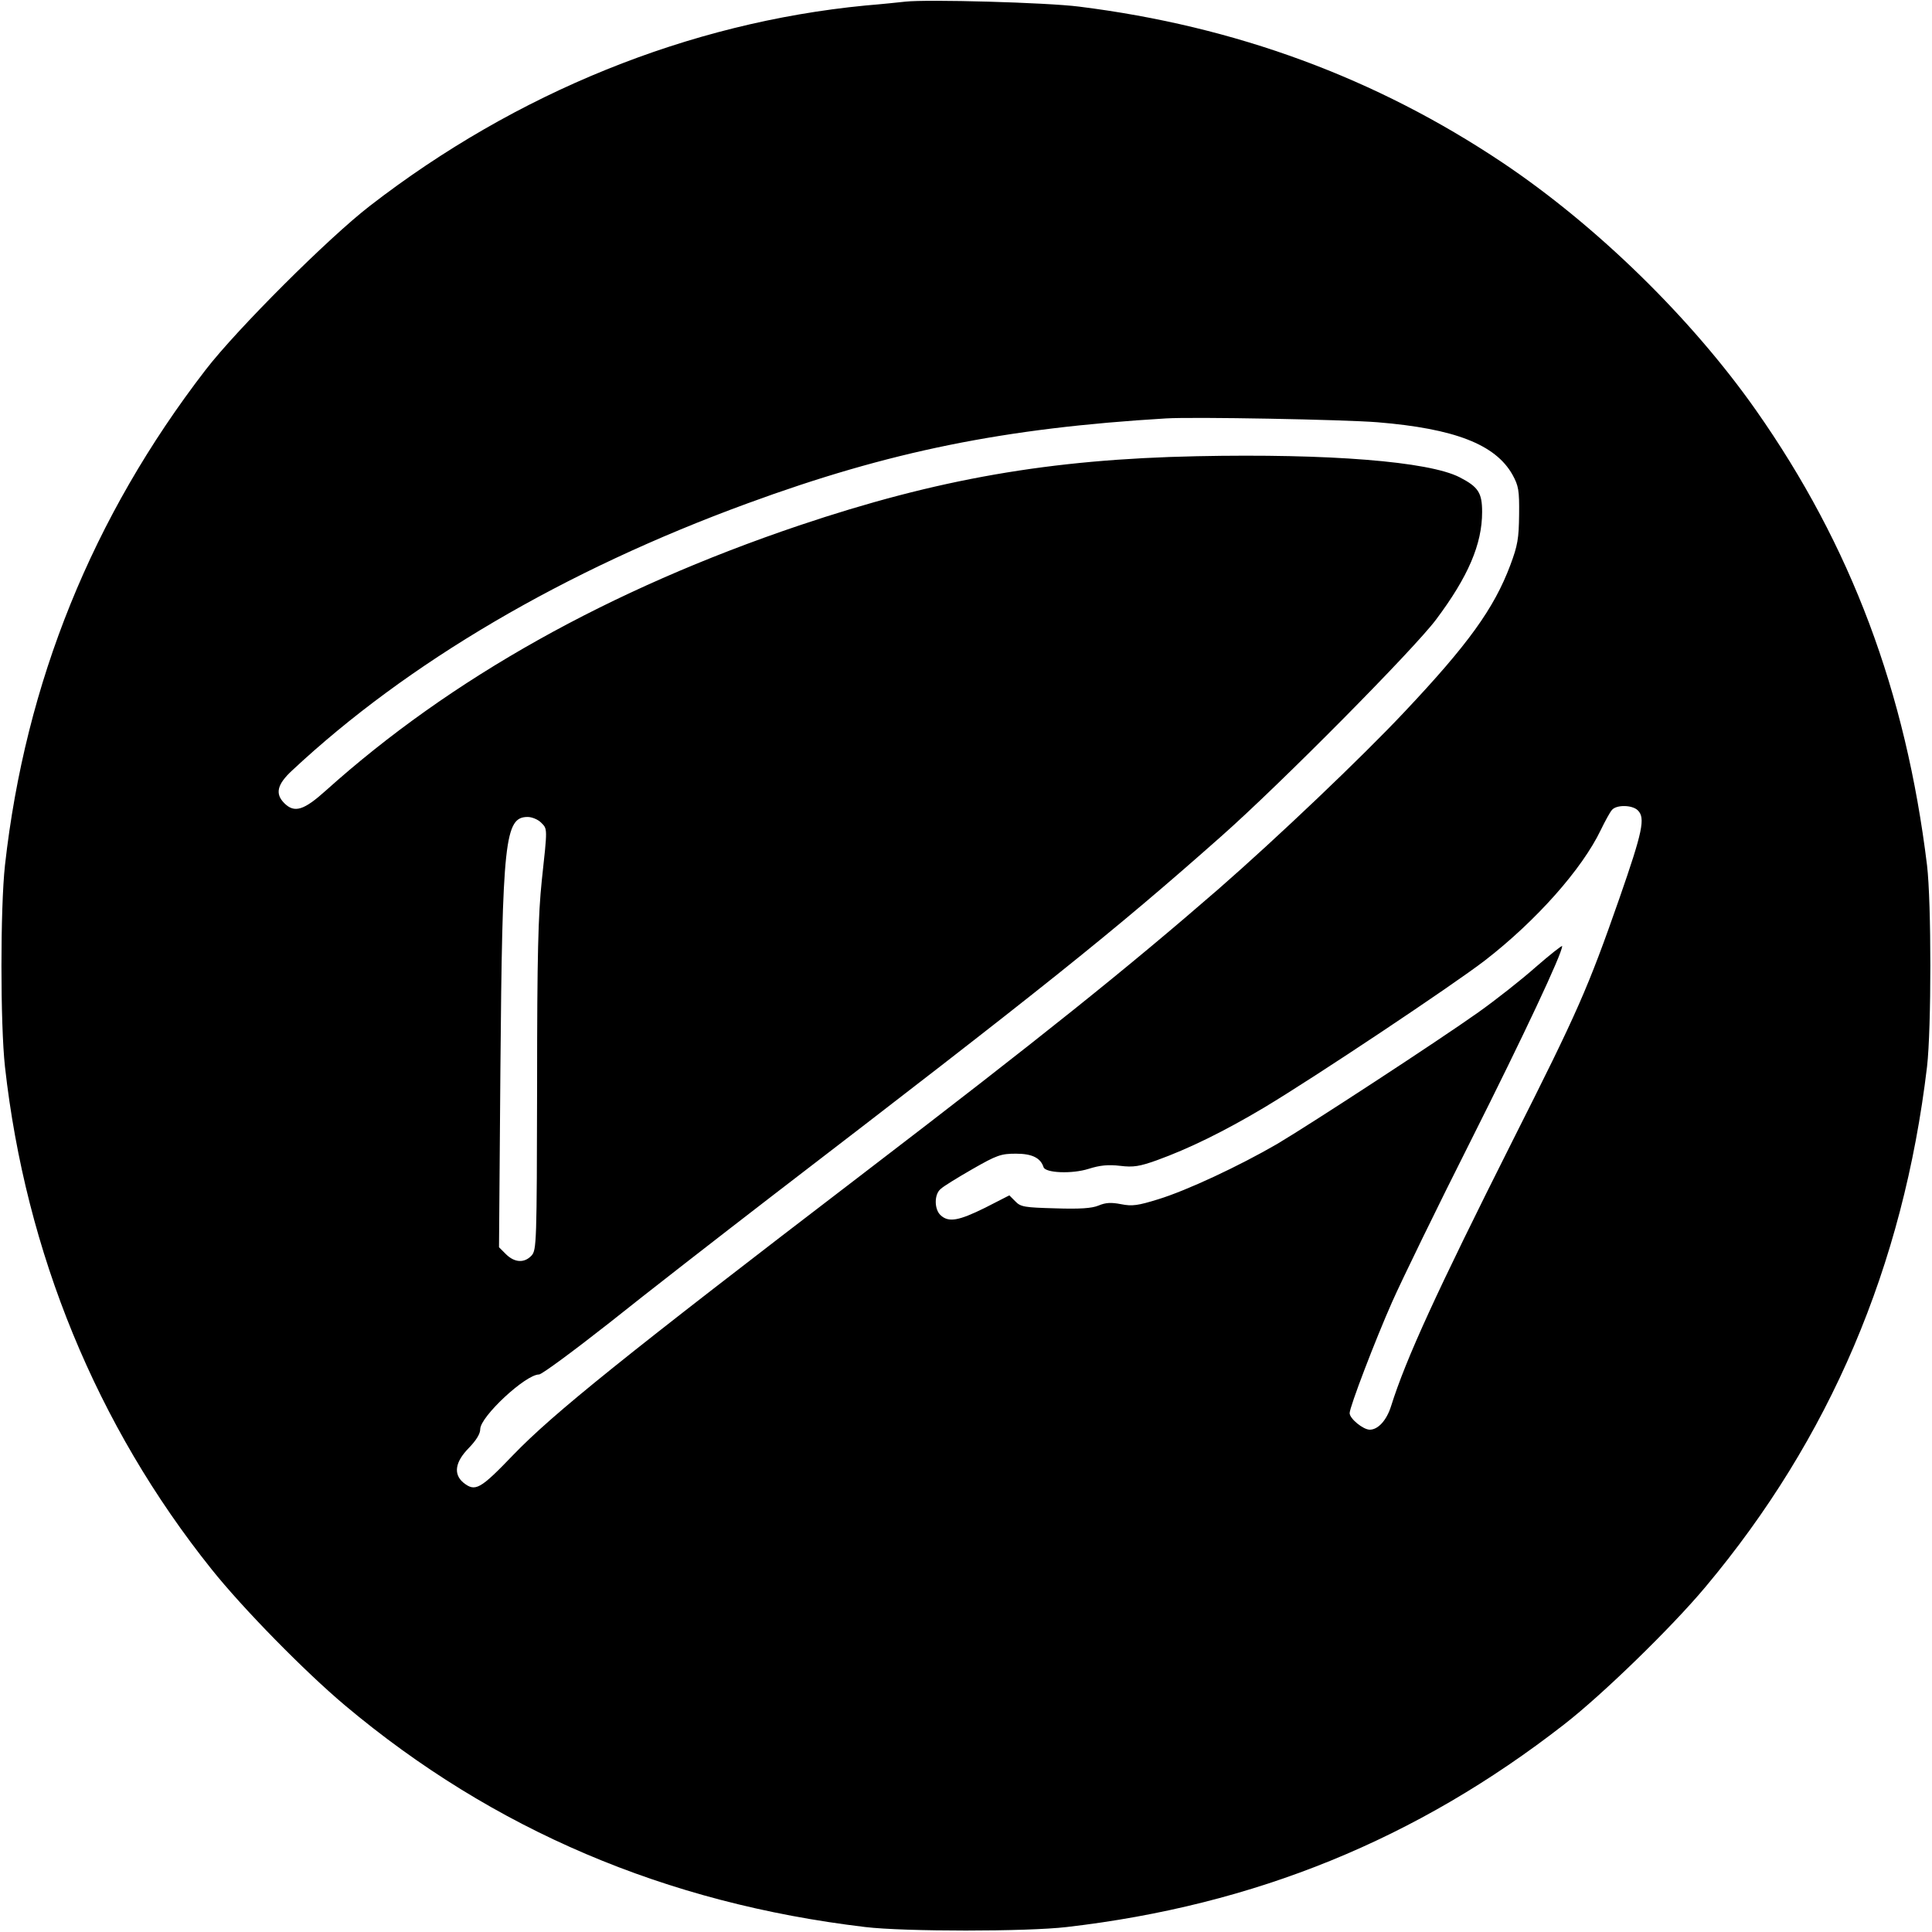 <?xml version="1.0" standalone="no"?>
<!DOCTYPE svg PUBLIC "-//W3C//DTD SVG 20010904//EN"
 "http://www.w3.org/TR/2001/REC-SVG-20010904/DTD/svg10.dtd">
<svg version="1.0" xmlns="http://www.w3.org/2000/svg"
 width="700pt" height="700pt" viewBox="0 0 700 700"
 preserveAspectRatio="xMidYMid meet">
<g transform="translate(0,700) scale(0.1,-0.1)"
fill="#000000" stroke="none">
<path d="M3280 6994 c-19 -2 -84 -9 -145 -14 -639 -62 -1264 -315 -1795 -726
-149 -115 -481 -446 -595 -594 -410 -532 -653 -1132 -727 -1795 -17 -155 -17
-575 0 -730 75 -673 332 -1300 748 -1820 114 -143 339 -372 484 -494 537 -451
1163 -717 1885 -803 142 -17 586 -17 730 0 682 79 1268 318 1802 734 138 107
389 351 512 498 451 538 717 1162 803 1885 16 139 16 595 0 730 -77 629 -275
1158 -620 1649 -234 333 -577 668 -917 896 -460 308 -968 495 -1535 566 -117
15 -552 27 -630 18z m1712 -1524 c278 -23 426 -80 488 -190 22 -40 25 -56 24
-145 -1 -86 -5 -111 -32 -183 -59 -157 -153 -287 -383 -531 -156 -166 -461
-456 -674 -642 -328 -285 -642 -537 -1285 -1029 -873 -668 -1124 -870 -1270
-1021 -121 -126 -138 -135 -181 -101 -37 31 -30 75 19 125 28 29 42 52 42 69
0 45 164 198 213 198 10 0 125 85 256 188 130 104 394 309 586 457 989 759
1236 956 1630 1305 216 191 698 678 778 785 117 156 167 274 167 390 0 70 -14
91 -82 126 -112 57 -471 86 -953 76 -530 -11 -938 -82 -1440 -251 -687 -232
-1262 -554 -1714 -960 -80 -72 -114 -83 -151 -46 -34 34 -26 68 28 118 417
390 986 725 1650 968 515 189 931 273 1517 308 99 6 641 -4 767 -14z m942
-1406 c28 -27 18 -76 -67 -320 -114 -326 -150 -408 -385 -874 -277 -551 -388
-793 -442 -965 -16 -51 -47 -85 -77 -85 -24 0 -73 40 -73 60 0 22 92 263 154
403 36 81 164 344 285 584 193 384 331 678 331 705 0 4 -43 -30 -96 -76 -53
-47 -146 -120 -208 -164 -148 -105 -606 -404 -729 -477 -138 -80 -326 -168
-430 -200 -74 -23 -95 -26 -135 -18 -36 7 -56 6 -82 -5 -24 -10 -68 -13 -157
-10 -110 3 -125 5 -144 25 l-22 22 -88 -45 c-95 -47 -132 -54 -161 -27 -23 21
-24 75 0 95 9 9 61 41 115 72 89 51 104 56 158 56 58 0 89 -15 100 -49 7 -21
103 -25 163 -6 41 13 71 16 114 11 49 -6 71 -2 133 20 116 42 243 104 389 191
184 110 683 443 800 533 186 144 352 331 420 473 15 31 33 64 40 72 16 20 74
19 94 -1z m-3974 -44 c24 -24 24 -17 3 -210 -13 -126 -17 -266 -17 -746 -1
-567 -2 -593 -20 -613 -26 -28 -61 -26 -92 4 l-26 26 5 642 c7 835 16 917 99
917 15 0 37 -9 48 -20z"/>
</g>
</svg>
